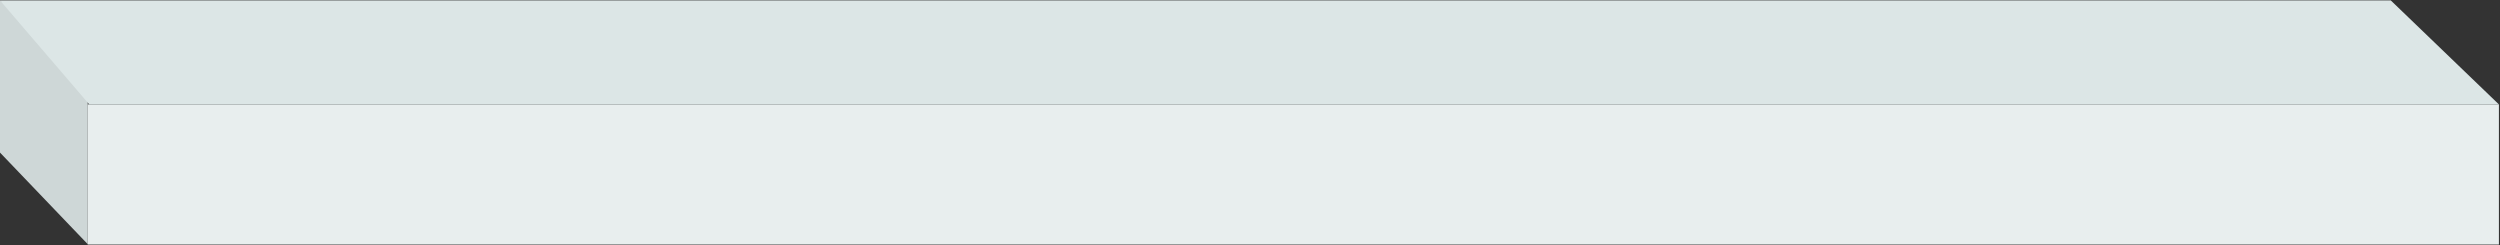 <svg width="1682" height="165" fill="none" xmlns="http://www.w3.org/2000/svg"><rect width="100%" height="100%" fill="#333333" stroke="none"/><path d="M59 39.935 0 .255v102.399l59 61.602V39.935Z" fill="#CED7D7"/><path fill="#E8EEEE" d="M59 70.256h1622.27v94.274H59z"/><path d="M0 .256h1608.49l72.78 70H60.058L0 .256Z" fill="#DCE6E6"/></svg>